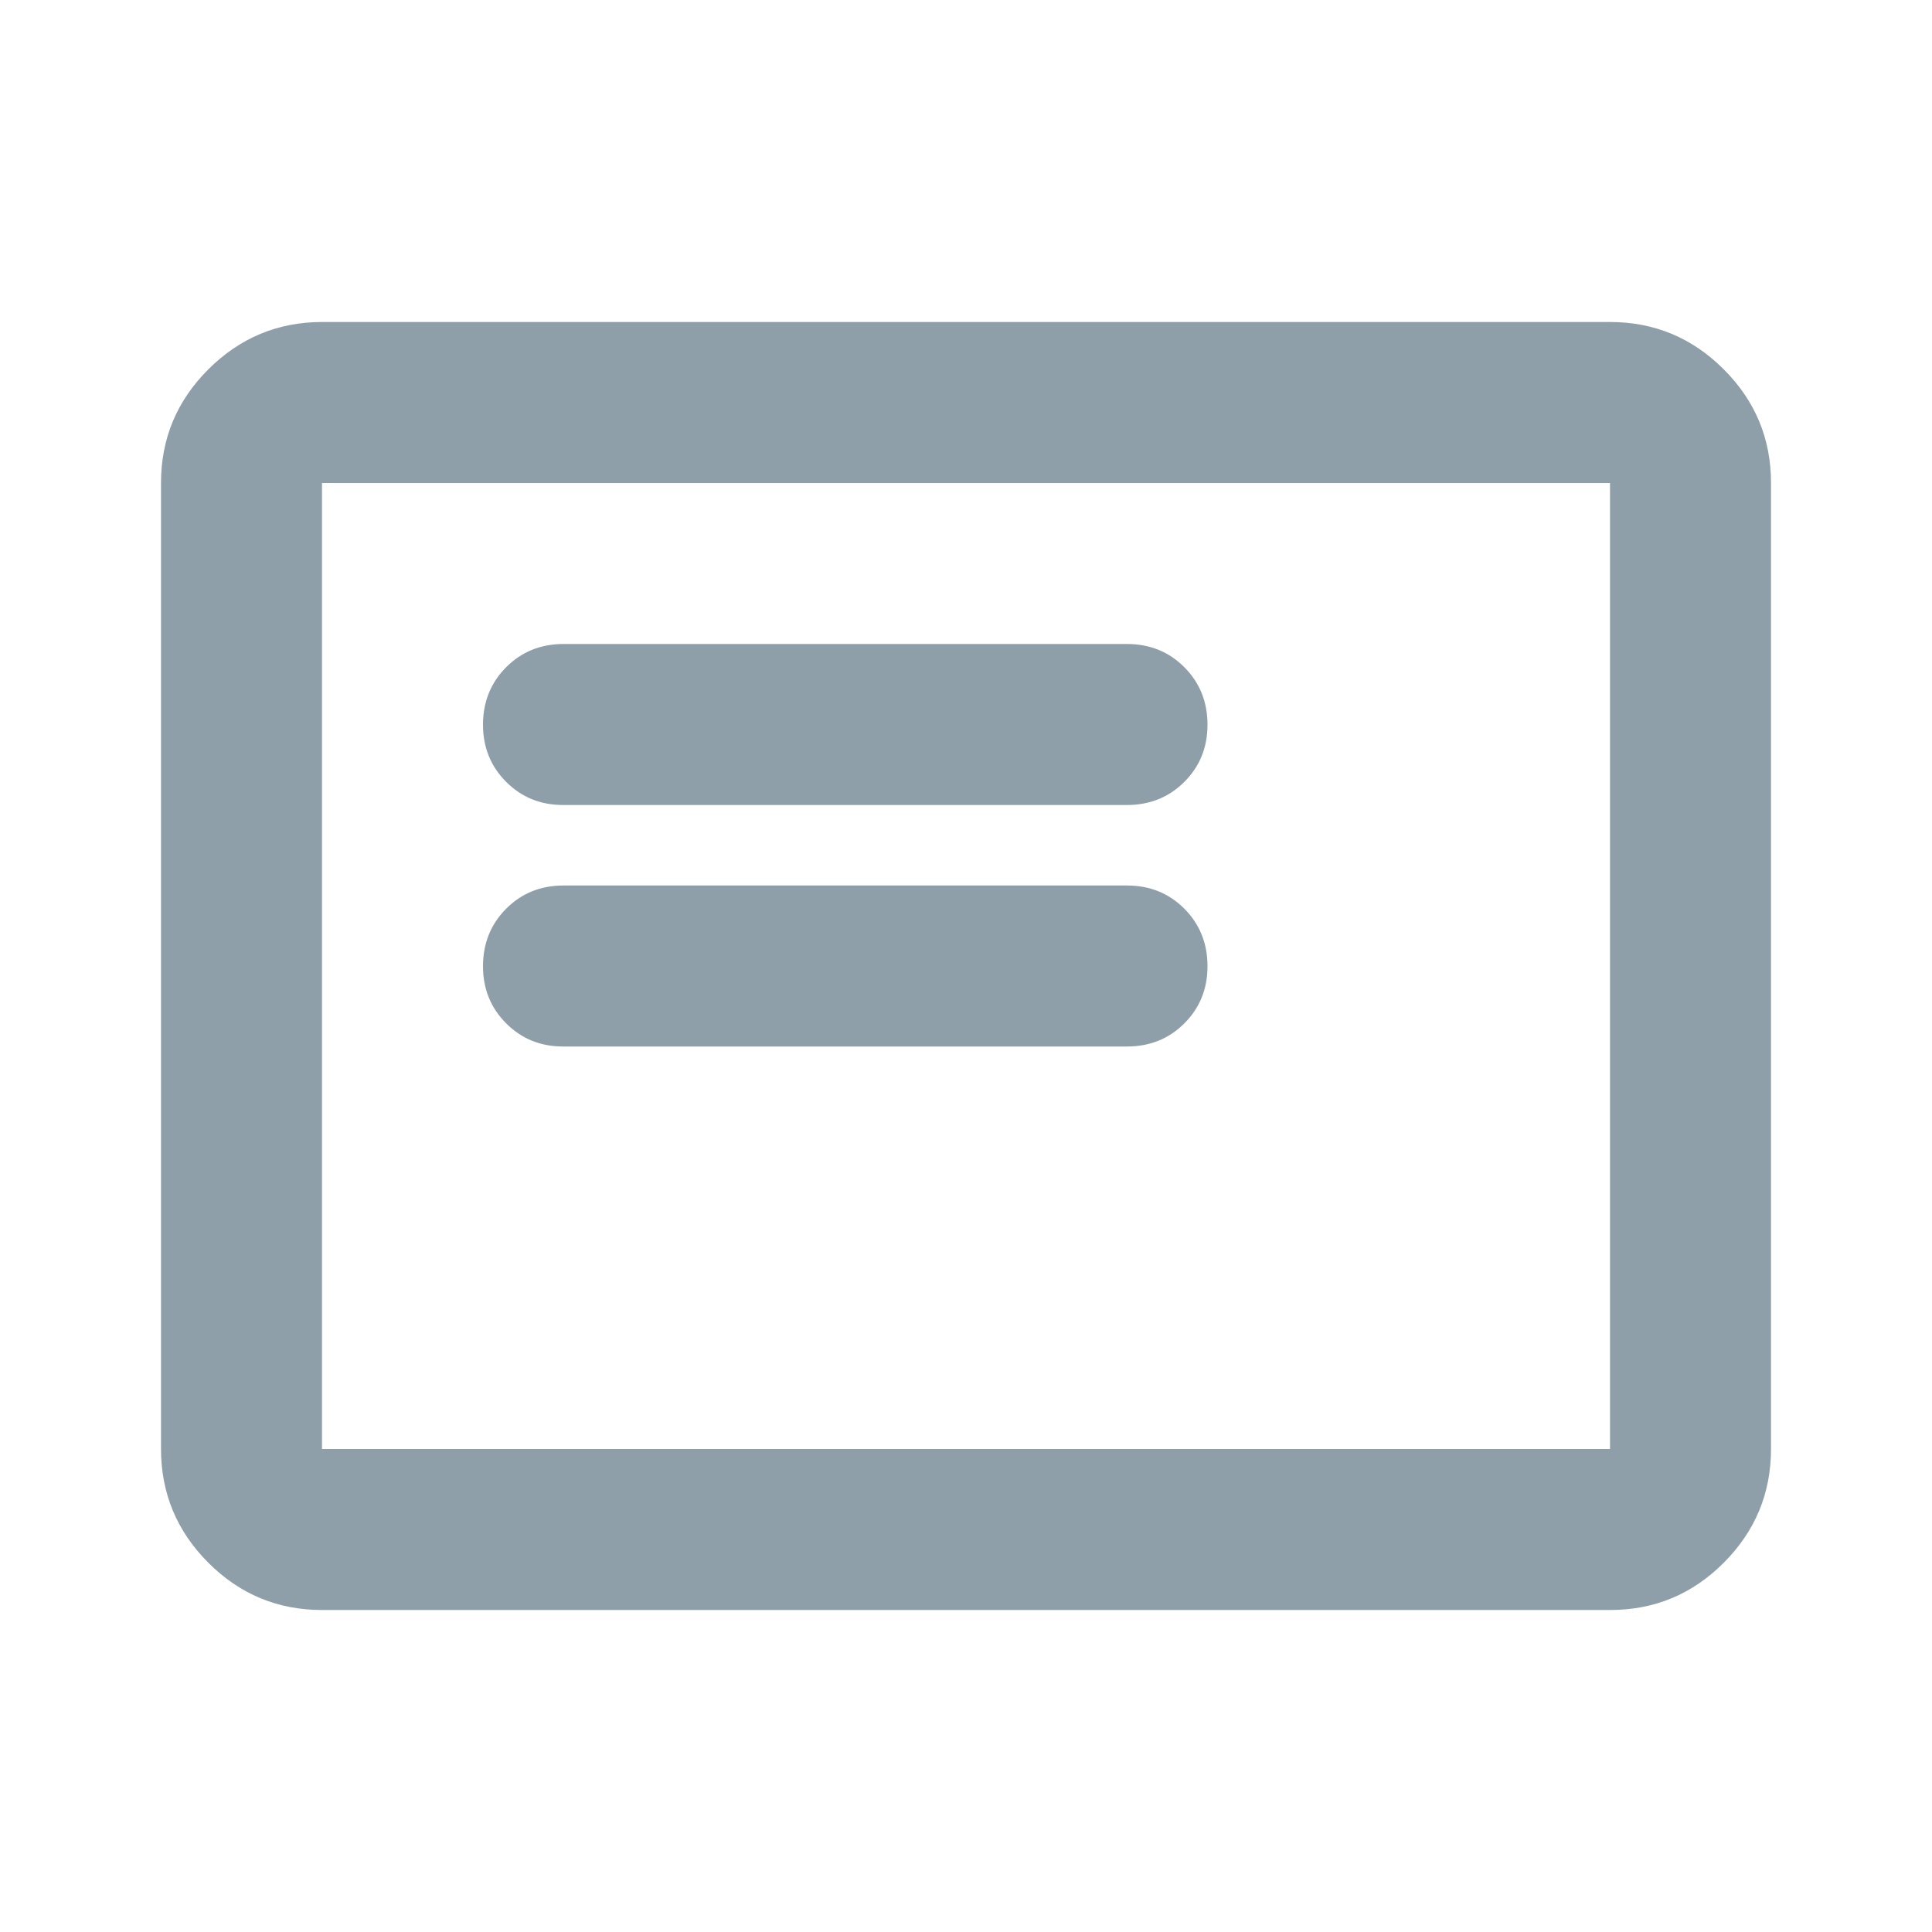 <svg xmlns="http://www.w3.org/2000/svg" width="1em" height="1em" viewBox="0 0 24 24">
  <path fill="#8f9fa9"
    d="M7 13h7q.425 0 .713-.288T15 12t-.288-.712T14 11H7q-.425 0-.712.288T6 12t.288.713T7 13m0-3h7q.425 0 .713-.288T15 9t-.288-.712T14 8H7q-.425 0-.712.288T6 9t.288.713T7 10M4 20q-.825 0-1.412-.587T2 18V6q0-.825.588-1.412T4 4h16q.825 0 1.413.588T22 6v12q0 .825-.587 1.413T20 20zm0-2h16V6H4zm0 0V6z" />
</svg>